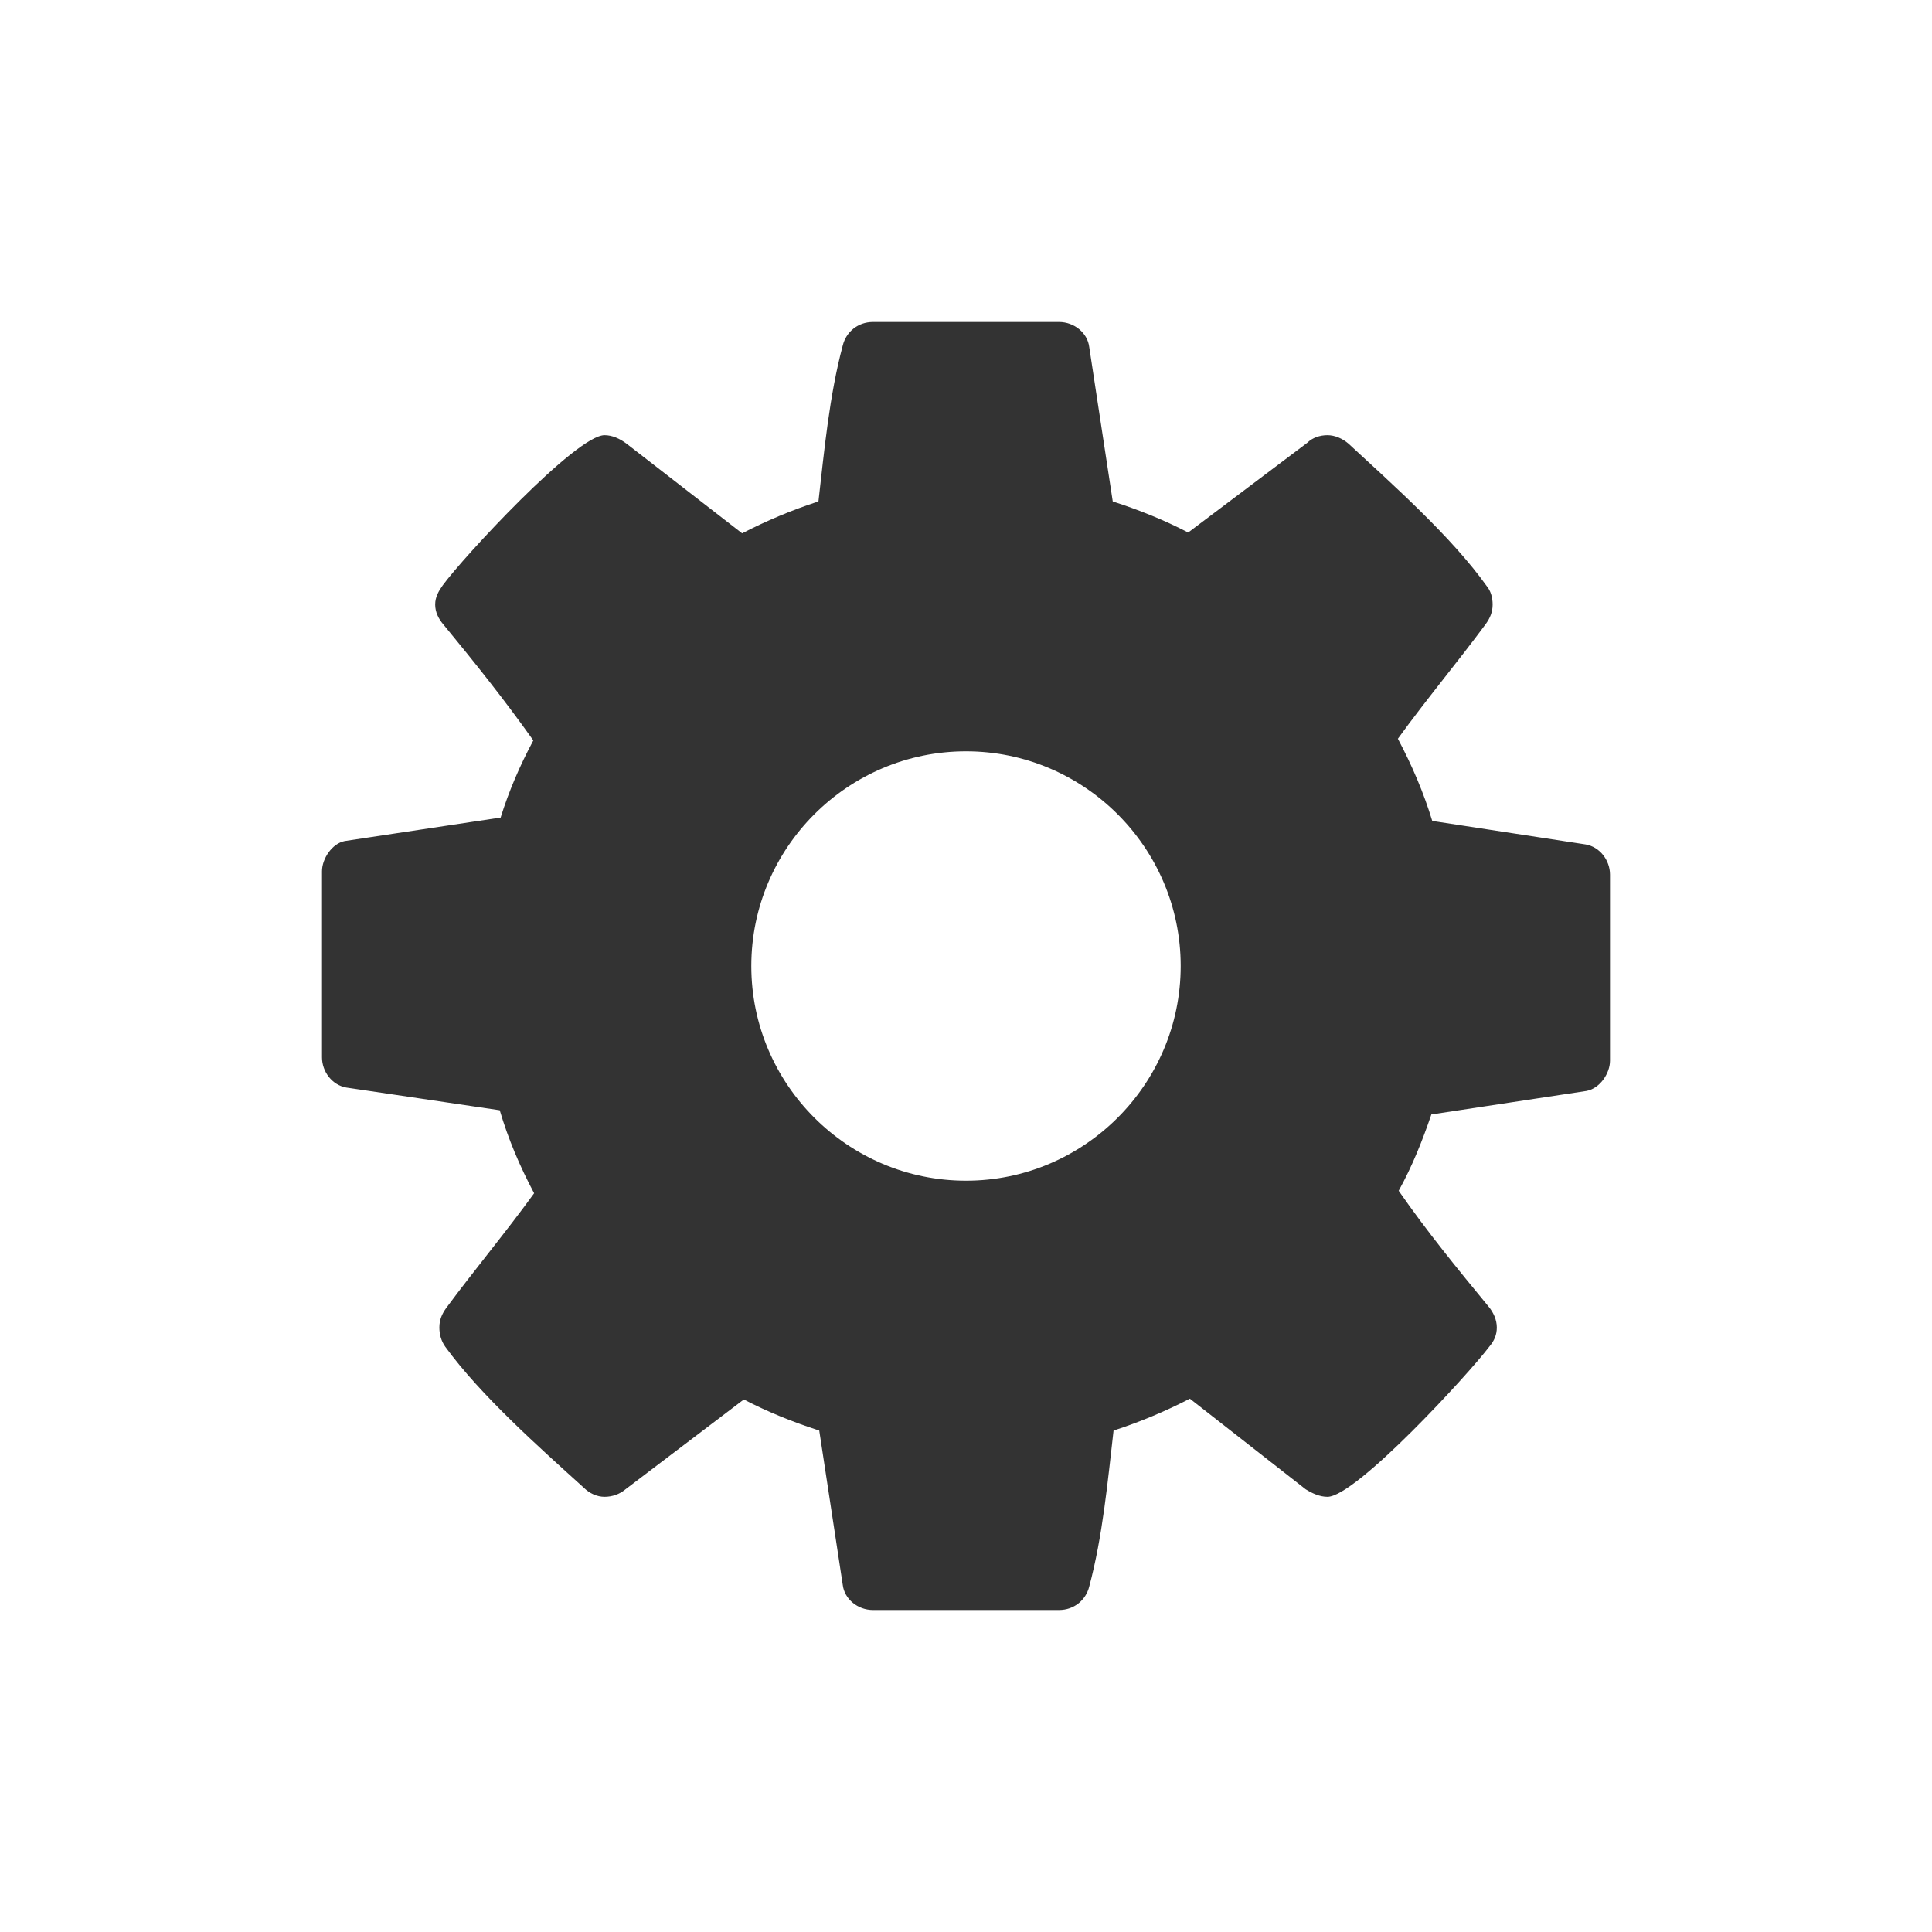 <svg width="24" height="24" viewBox="0 0 24 24" fill="none" xmlns="http://www.w3.org/2000/svg">
<path d="M14.667 12C14.667 13.469 13.469 14.667 12 14.667C10.531 14.667 9.333 13.469 9.333 12C9.333 10.531 10.531 9.333 12 9.333C13.469 9.333 14.667 10.531 14.667 12ZM20 10.865C20 10.688 19.875 10.521 19.698 10.49L17.792 10.198C17.688 9.854 17.542 9.51 17.365 9.177C17.719 8.688 18.104 8.229 18.458 7.75C18.51 7.677 18.542 7.604 18.542 7.51C18.542 7.427 18.521 7.344 18.469 7.281C18.031 6.667 17.302 6.021 16.75 5.51C16.677 5.448 16.583 5.406 16.49 5.406C16.396 5.406 16.302 5.438 16.24 5.5L14.76 6.615C14.458 6.458 14.146 6.333 13.823 6.229L13.531 4.312C13.51 4.135 13.344 4 13.156 4H10.844C10.656 4 10.51 4.125 10.469 4.292C10.302 4.917 10.24 5.594 10.167 6.229C9.844 6.333 9.521 6.469 9.219 6.625L7.781 5.51C7.698 5.448 7.604 5.406 7.51 5.406C7.156 5.406 5.75 6.927 5.5 7.271C5.448 7.344 5.406 7.417 5.406 7.51C5.406 7.604 5.448 7.688 5.51 7.76C5.896 8.229 6.271 8.698 6.625 9.198C6.458 9.51 6.323 9.823 6.219 10.156L4.281 10.448C4.125 10.479 4 10.667 4 10.823V13.135C4 13.312 4.125 13.479 4.302 13.51L6.208 13.792C6.312 14.146 6.458 14.49 6.635 14.823C6.281 15.312 5.896 15.771 5.542 16.25C5.49 16.323 5.458 16.396 5.458 16.49C5.458 16.573 5.479 16.656 5.531 16.729C5.969 17.333 6.698 17.979 7.25 18.479C7.323 18.552 7.417 18.594 7.51 18.594C7.604 18.594 7.698 18.562 7.771 18.5L9.24 17.385C9.542 17.542 9.854 17.667 10.177 17.771L10.469 19.688C10.49 19.865 10.656 20 10.844 20H13.156C13.344 20 13.49 19.875 13.531 19.708C13.698 19.083 13.76 18.406 13.833 17.771C14.156 17.667 14.479 17.531 14.781 17.375L16.219 18.5C16.302 18.552 16.396 18.594 16.49 18.594C16.844 18.594 18.25 17.062 18.5 16.729C18.562 16.656 18.594 16.583 18.594 16.49C18.594 16.396 18.552 16.302 18.49 16.229C18.104 15.76 17.729 15.302 17.375 14.792C17.542 14.49 17.667 14.177 17.781 13.844L19.708 13.552C19.875 13.521 20 13.333 20 13.177V10.865Z" fill="#333333"/>
</svg>
